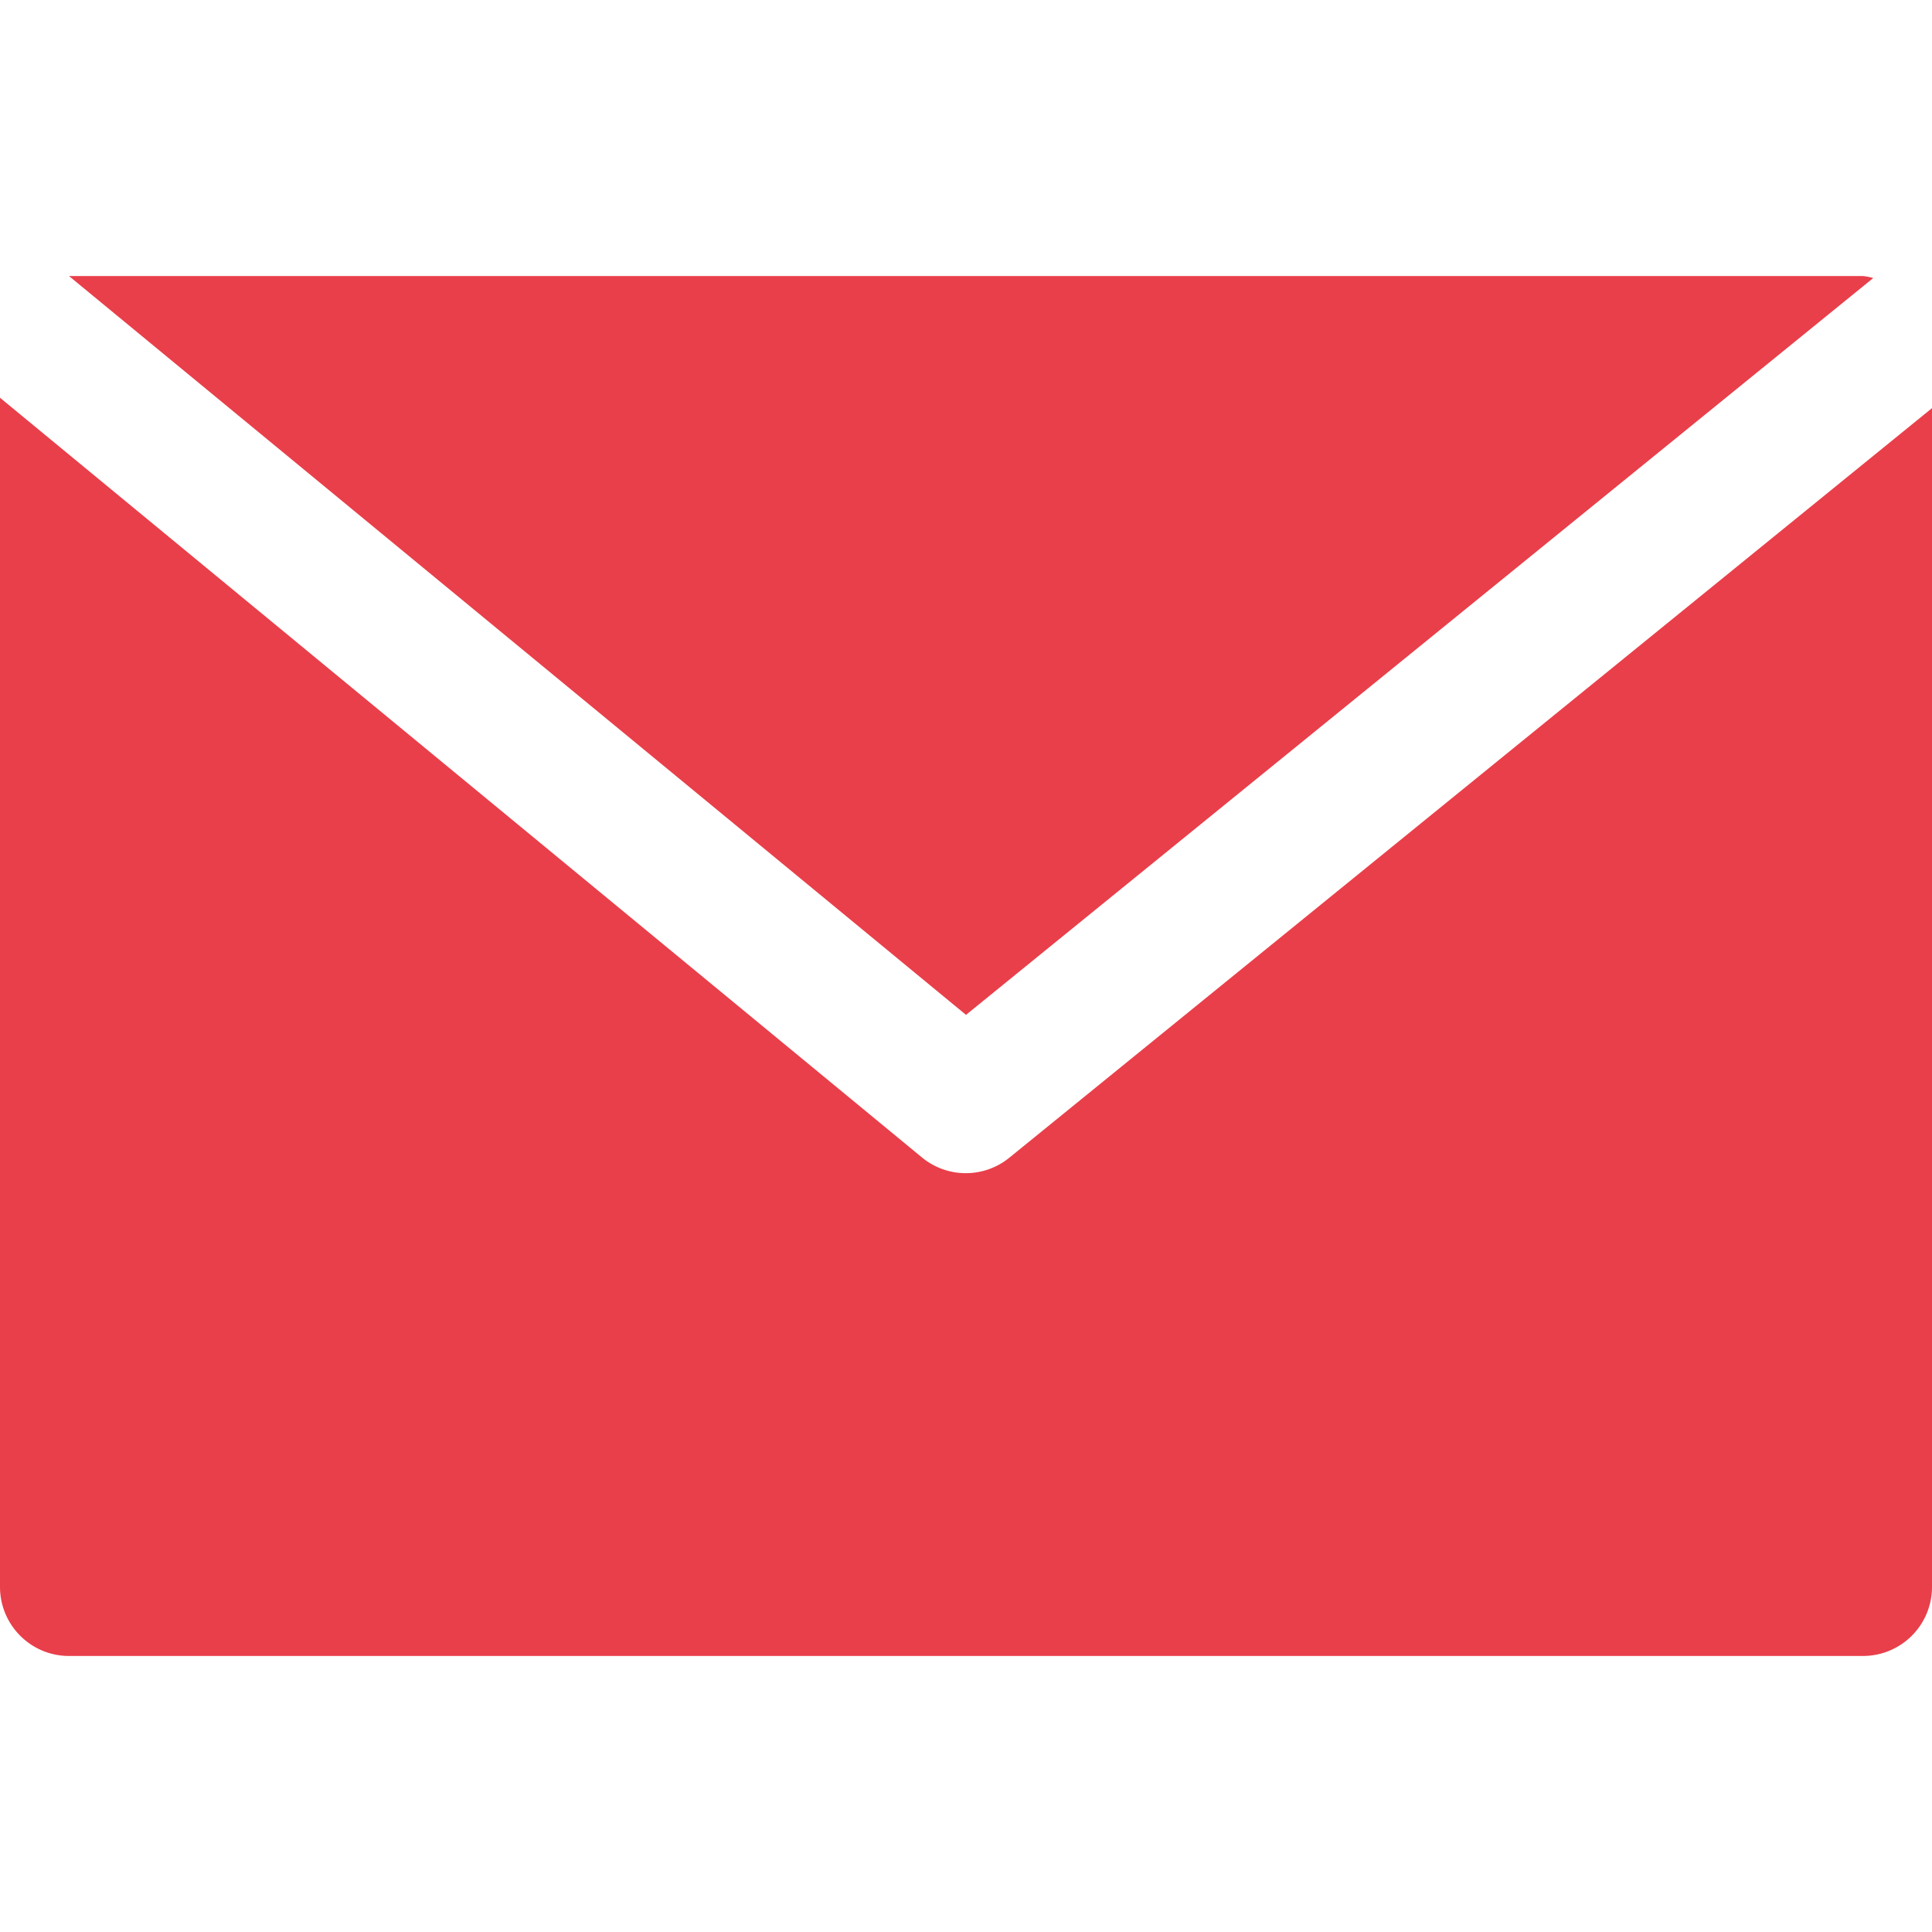 <svg width="24" height="24" fill="none" xmlns="http://www.w3.org/2000/svg"><path d="M23.143 3.429H.857L12 12.607l11.27-9.153a.775.775 0 00-.127-.025z" fill="#E93F4A"/><path d="M12.54 14.38a.857.857 0 01-1.085 0L0 4.941v14.772c0 .474.384.858.857.858h22.286a.857.857 0 00.857-.858V5.07l-11.46 9.31z" fill="#E93F4A"/></svg>